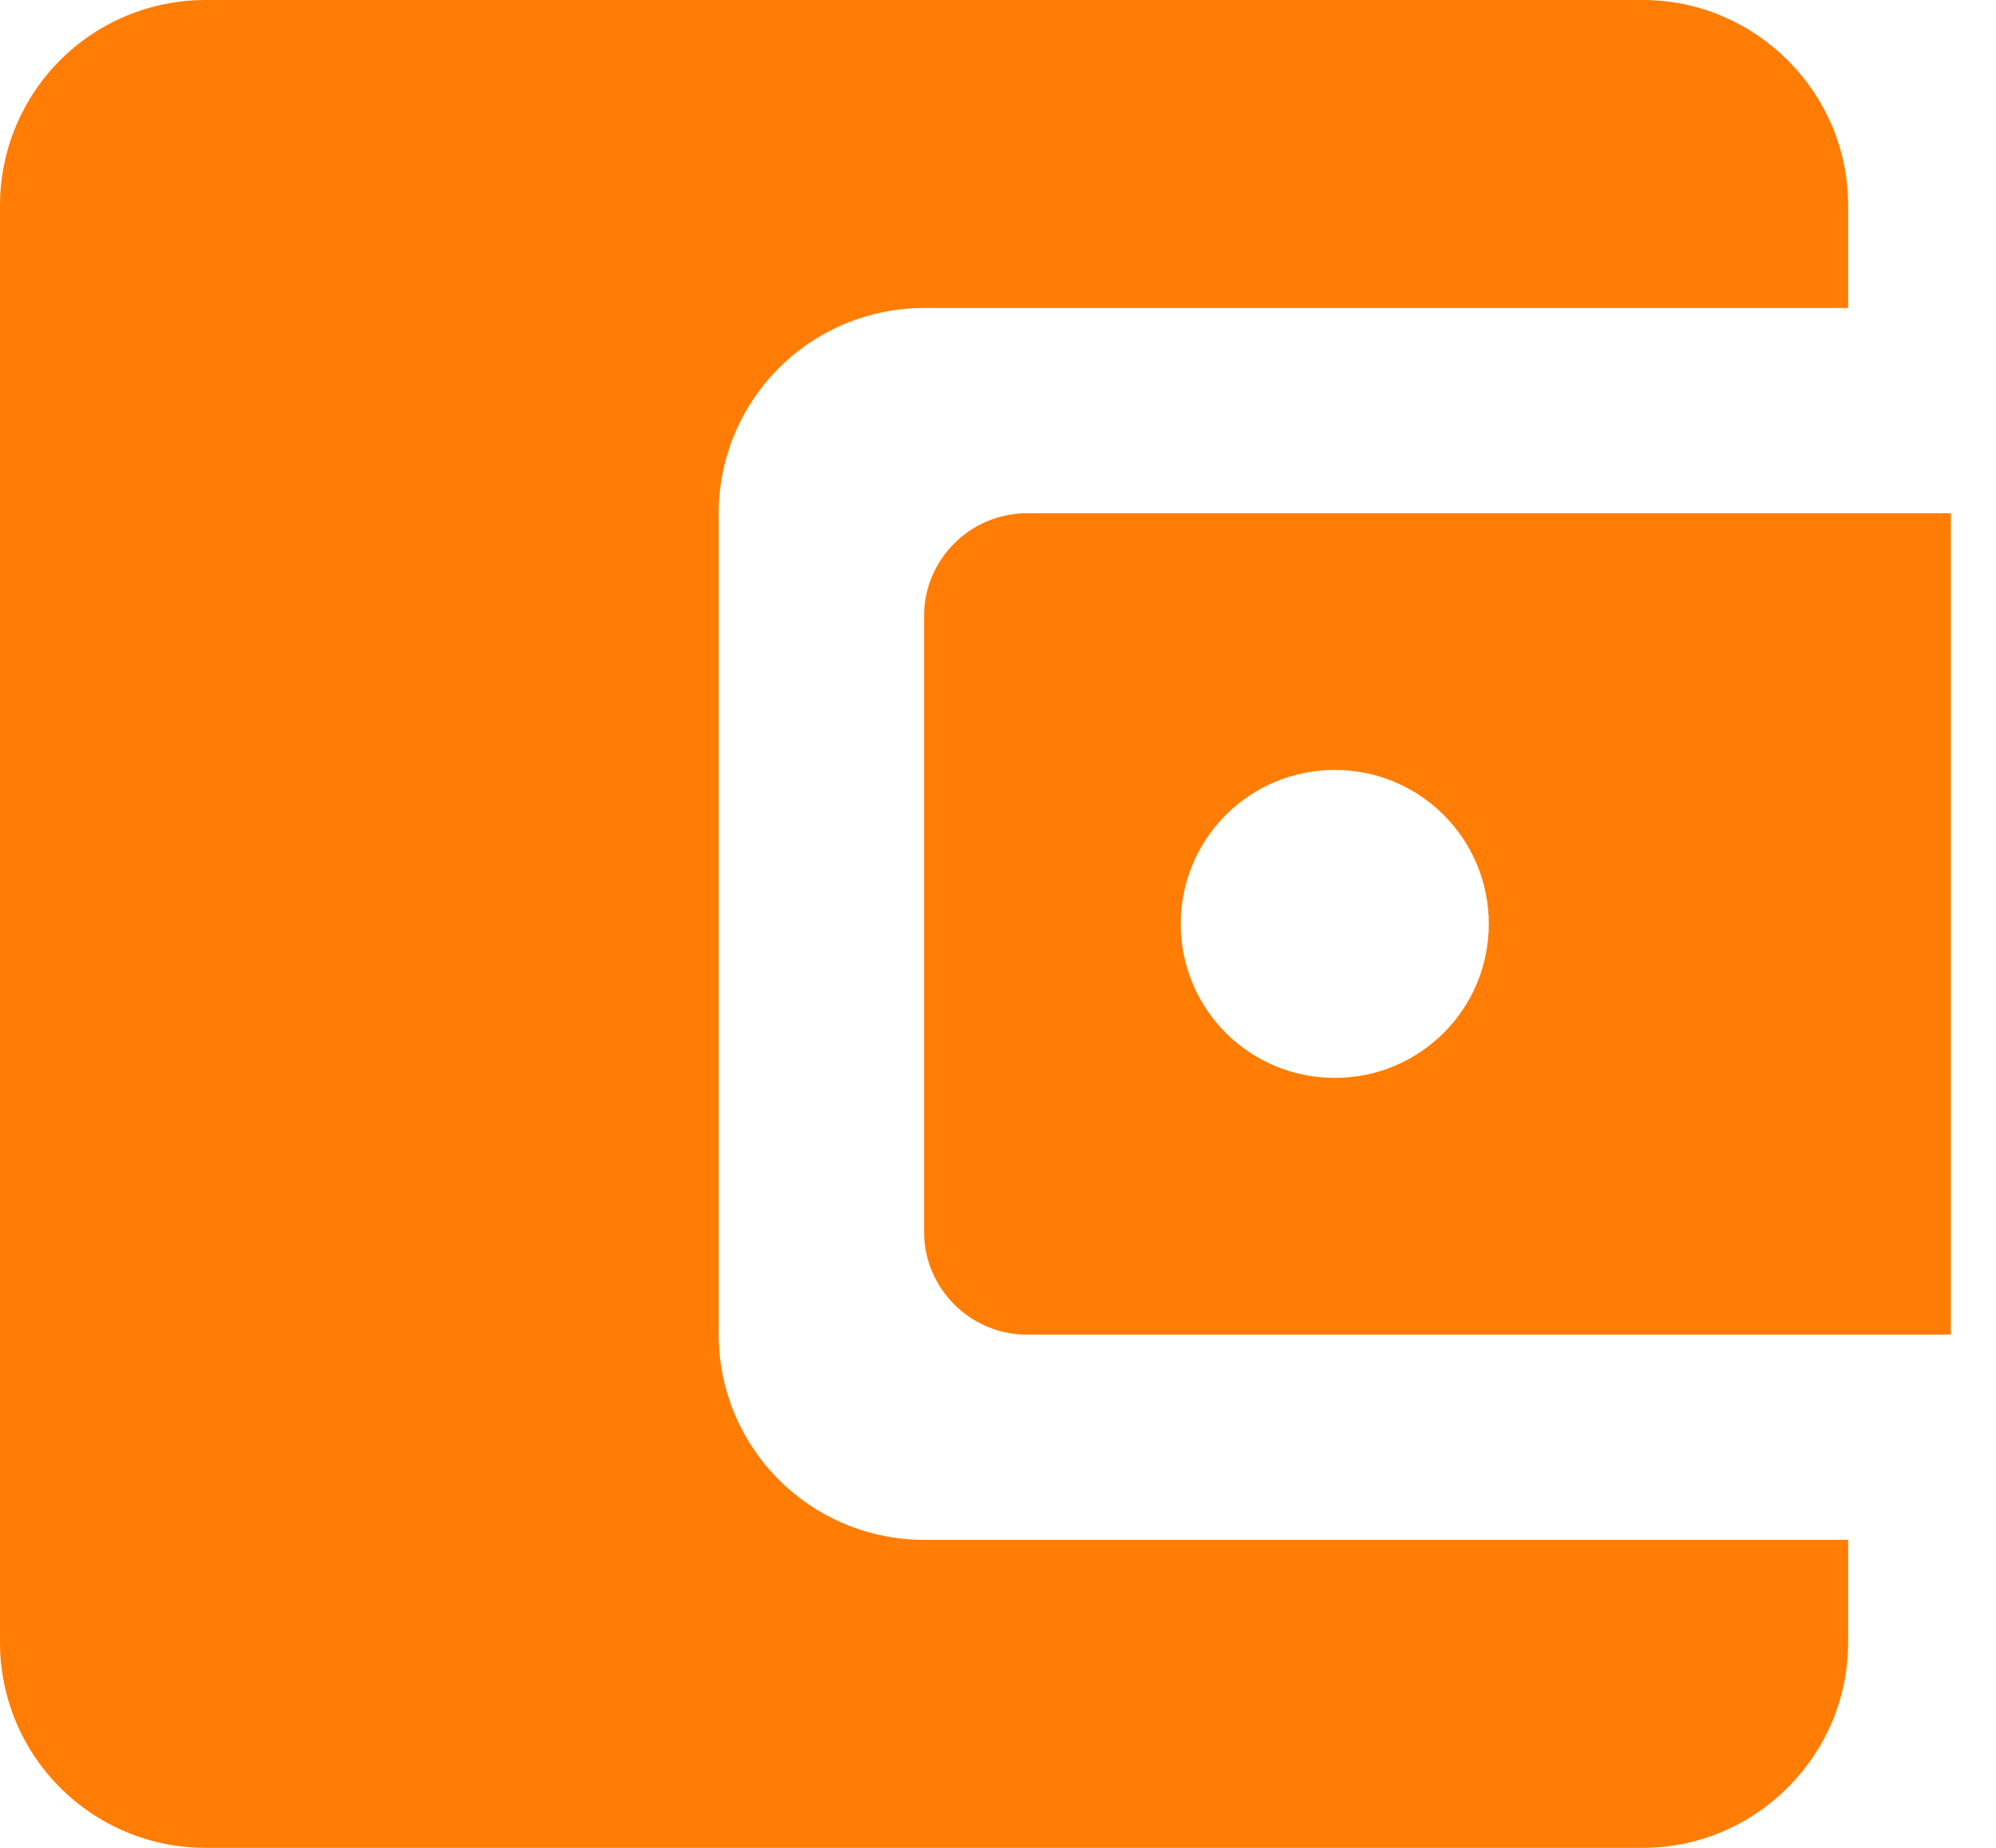 <svg width="27" height="25" viewBox="0 0 27 25" fill="none" xmlns="http://www.w3.org/2000/svg">
<path d="M9.722 18.056V6.944C9.722 6.208 10.015 5.501 10.536 4.98C11.057 4.459 11.763 4.167 12.5 4.167H25V2.778C25 1.25 23.75 0 22.222 0H2.778C2.041 0 1.335 0.293 0.814 0.814C0.293 1.335 0 2.041 0 2.778V22.222C0 22.959 0.293 23.666 0.814 24.186C1.335 24.707 2.041 25 2.778 25H22.222C23.75 25 25 23.75 25 22.222V20.833H12.5C11.763 20.833 11.057 20.541 10.536 20.02C10.015 19.499 9.722 18.792 9.722 18.056ZM13.889 6.944C13.125 6.944 12.5 7.569 12.5 8.333V16.667C12.5 17.431 13.125 18.056 13.889 18.056H26.389V6.944H13.889ZM18.056 14.583C16.903 14.583 15.972 13.653 15.972 12.5C15.972 11.347 16.903 10.417 18.056 10.417C19.208 10.417 20.139 11.347 20.139 12.5C20.139 13.653 19.208 14.583 18.056 14.583Z" fill="#FF7D04"/>
</svg>
